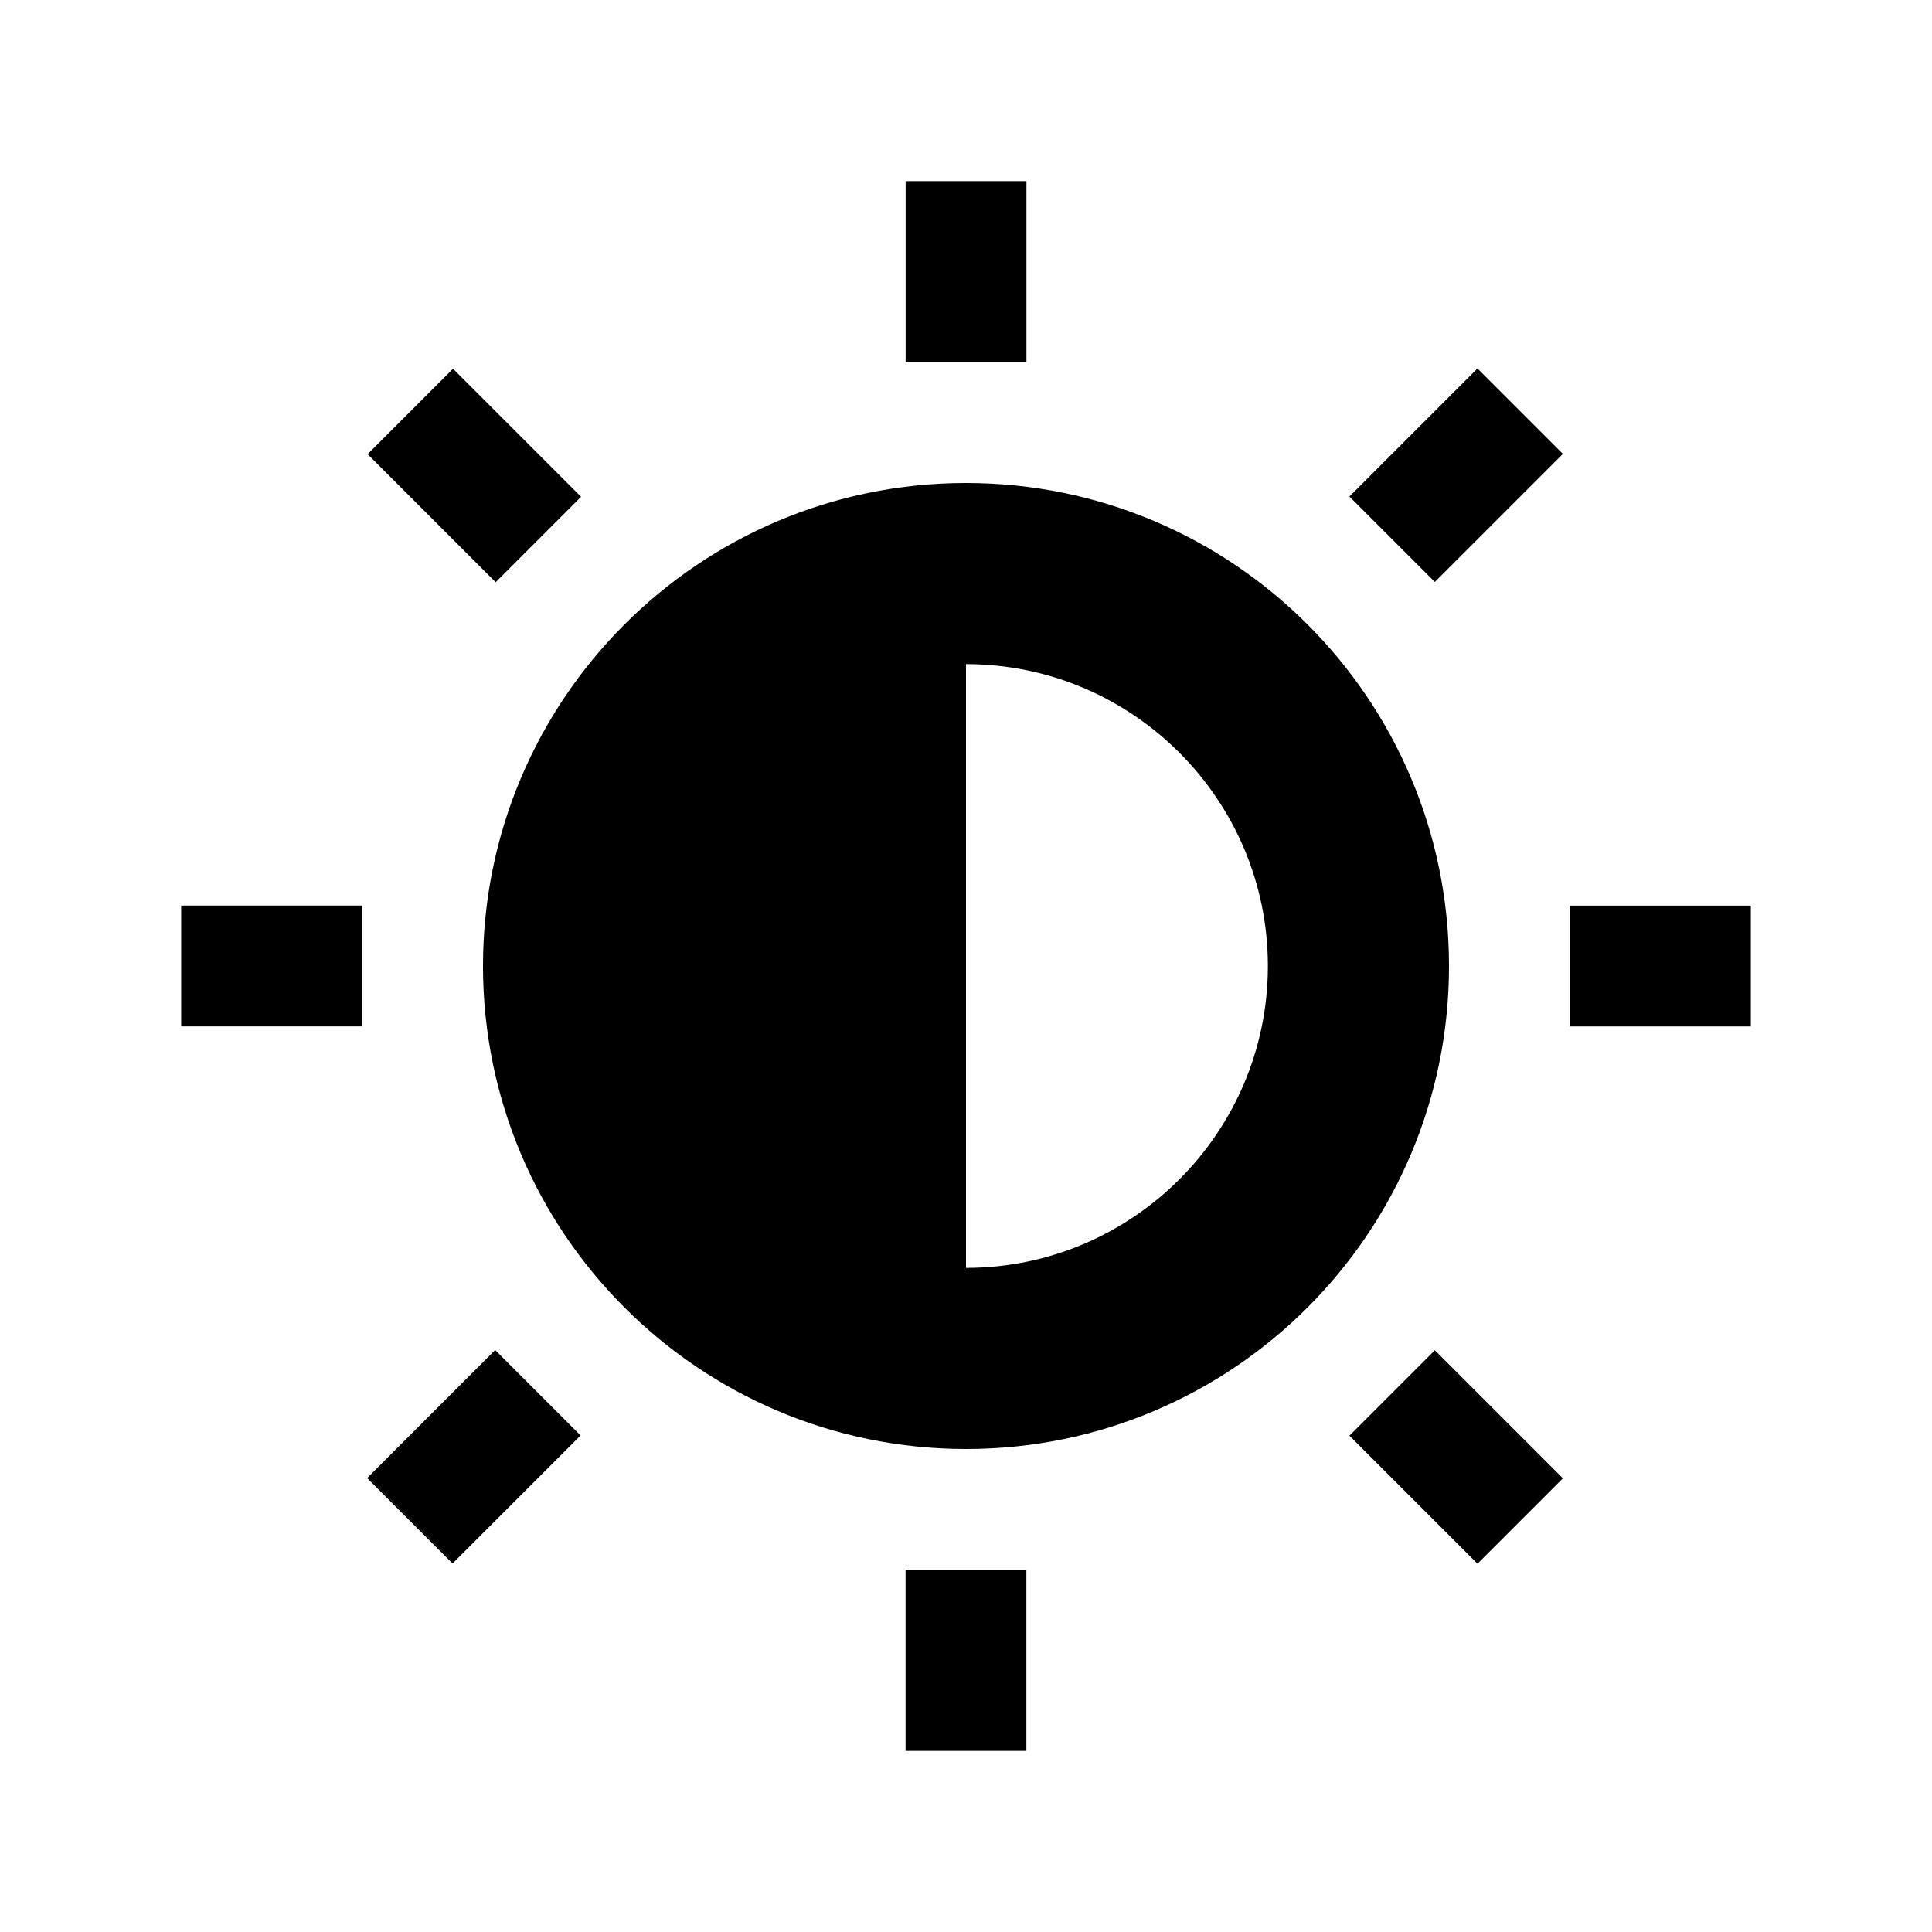 <?xml version="1.0" encoding="utf-8"?>
<!-- Generator: Adobe Illustrator 18.0.0, SVG Export Plug-In . SVG Version: 6.00 Build 0)  -->
<!DOCTYPE svg PUBLIC "-//W3C//DTD SVG 1.1//EN" "http://www.w3.org/Graphics/SVG/1.1/DTD/svg11.dtd">
<svg version="1.1" id="Layer_1" xmlns="http://www.w3.org/2000/svg" xmlns:xlink="http://www.w3.org/1999/xlink" x="0px" y="0px"
	 width="32px" height="32px" viewBox="0 0 32 32" enable-background="new 0 0 32 32" xml:space="preserve">
<g>
	<path d="M16,8c-4.418,0-8,3.581-8,8c0,4.417,3.582,8,8,8s8-3.583,8-8C24,11.581,20.418,8,16,8z M16,21V11c2.757,0,5,2.243,5,5
		S18.757,21,16,21z"/>
	<rect x="15" y="3" width="2.001" height="2.999"/>
	<rect x="3.001" y="14.999" width="2.999" height="2.001"/>
	<rect x="14.999" y="26.001" width="2.001" height="2.999"/>
	<rect x="26" y="15" width="2.999" height="2.001"/>
	<rect x="6.357" y="6.873" transform="matrix(-0.707 -0.707 0.707 -0.707 7.845 18.997)" width="3" height="2.001"/>
	<rect x="6.856" y="22.638" transform="matrix(0.707 0.707 -0.707 0.707 19.359 1.509)" width="2.001" height="2.999"/>
	<rect x="22.619" y="23.137" transform="matrix(0.707 0.707 -0.707 0.707 24.132 -9.985)" width="3" height="2.001"/>
	<rect x="23.12" y="6.374" transform="matrix(0.707 0.707 -0.707 0.707 12.632 -14.749)" width="2.001" height="3"/>
</g>
</svg>
